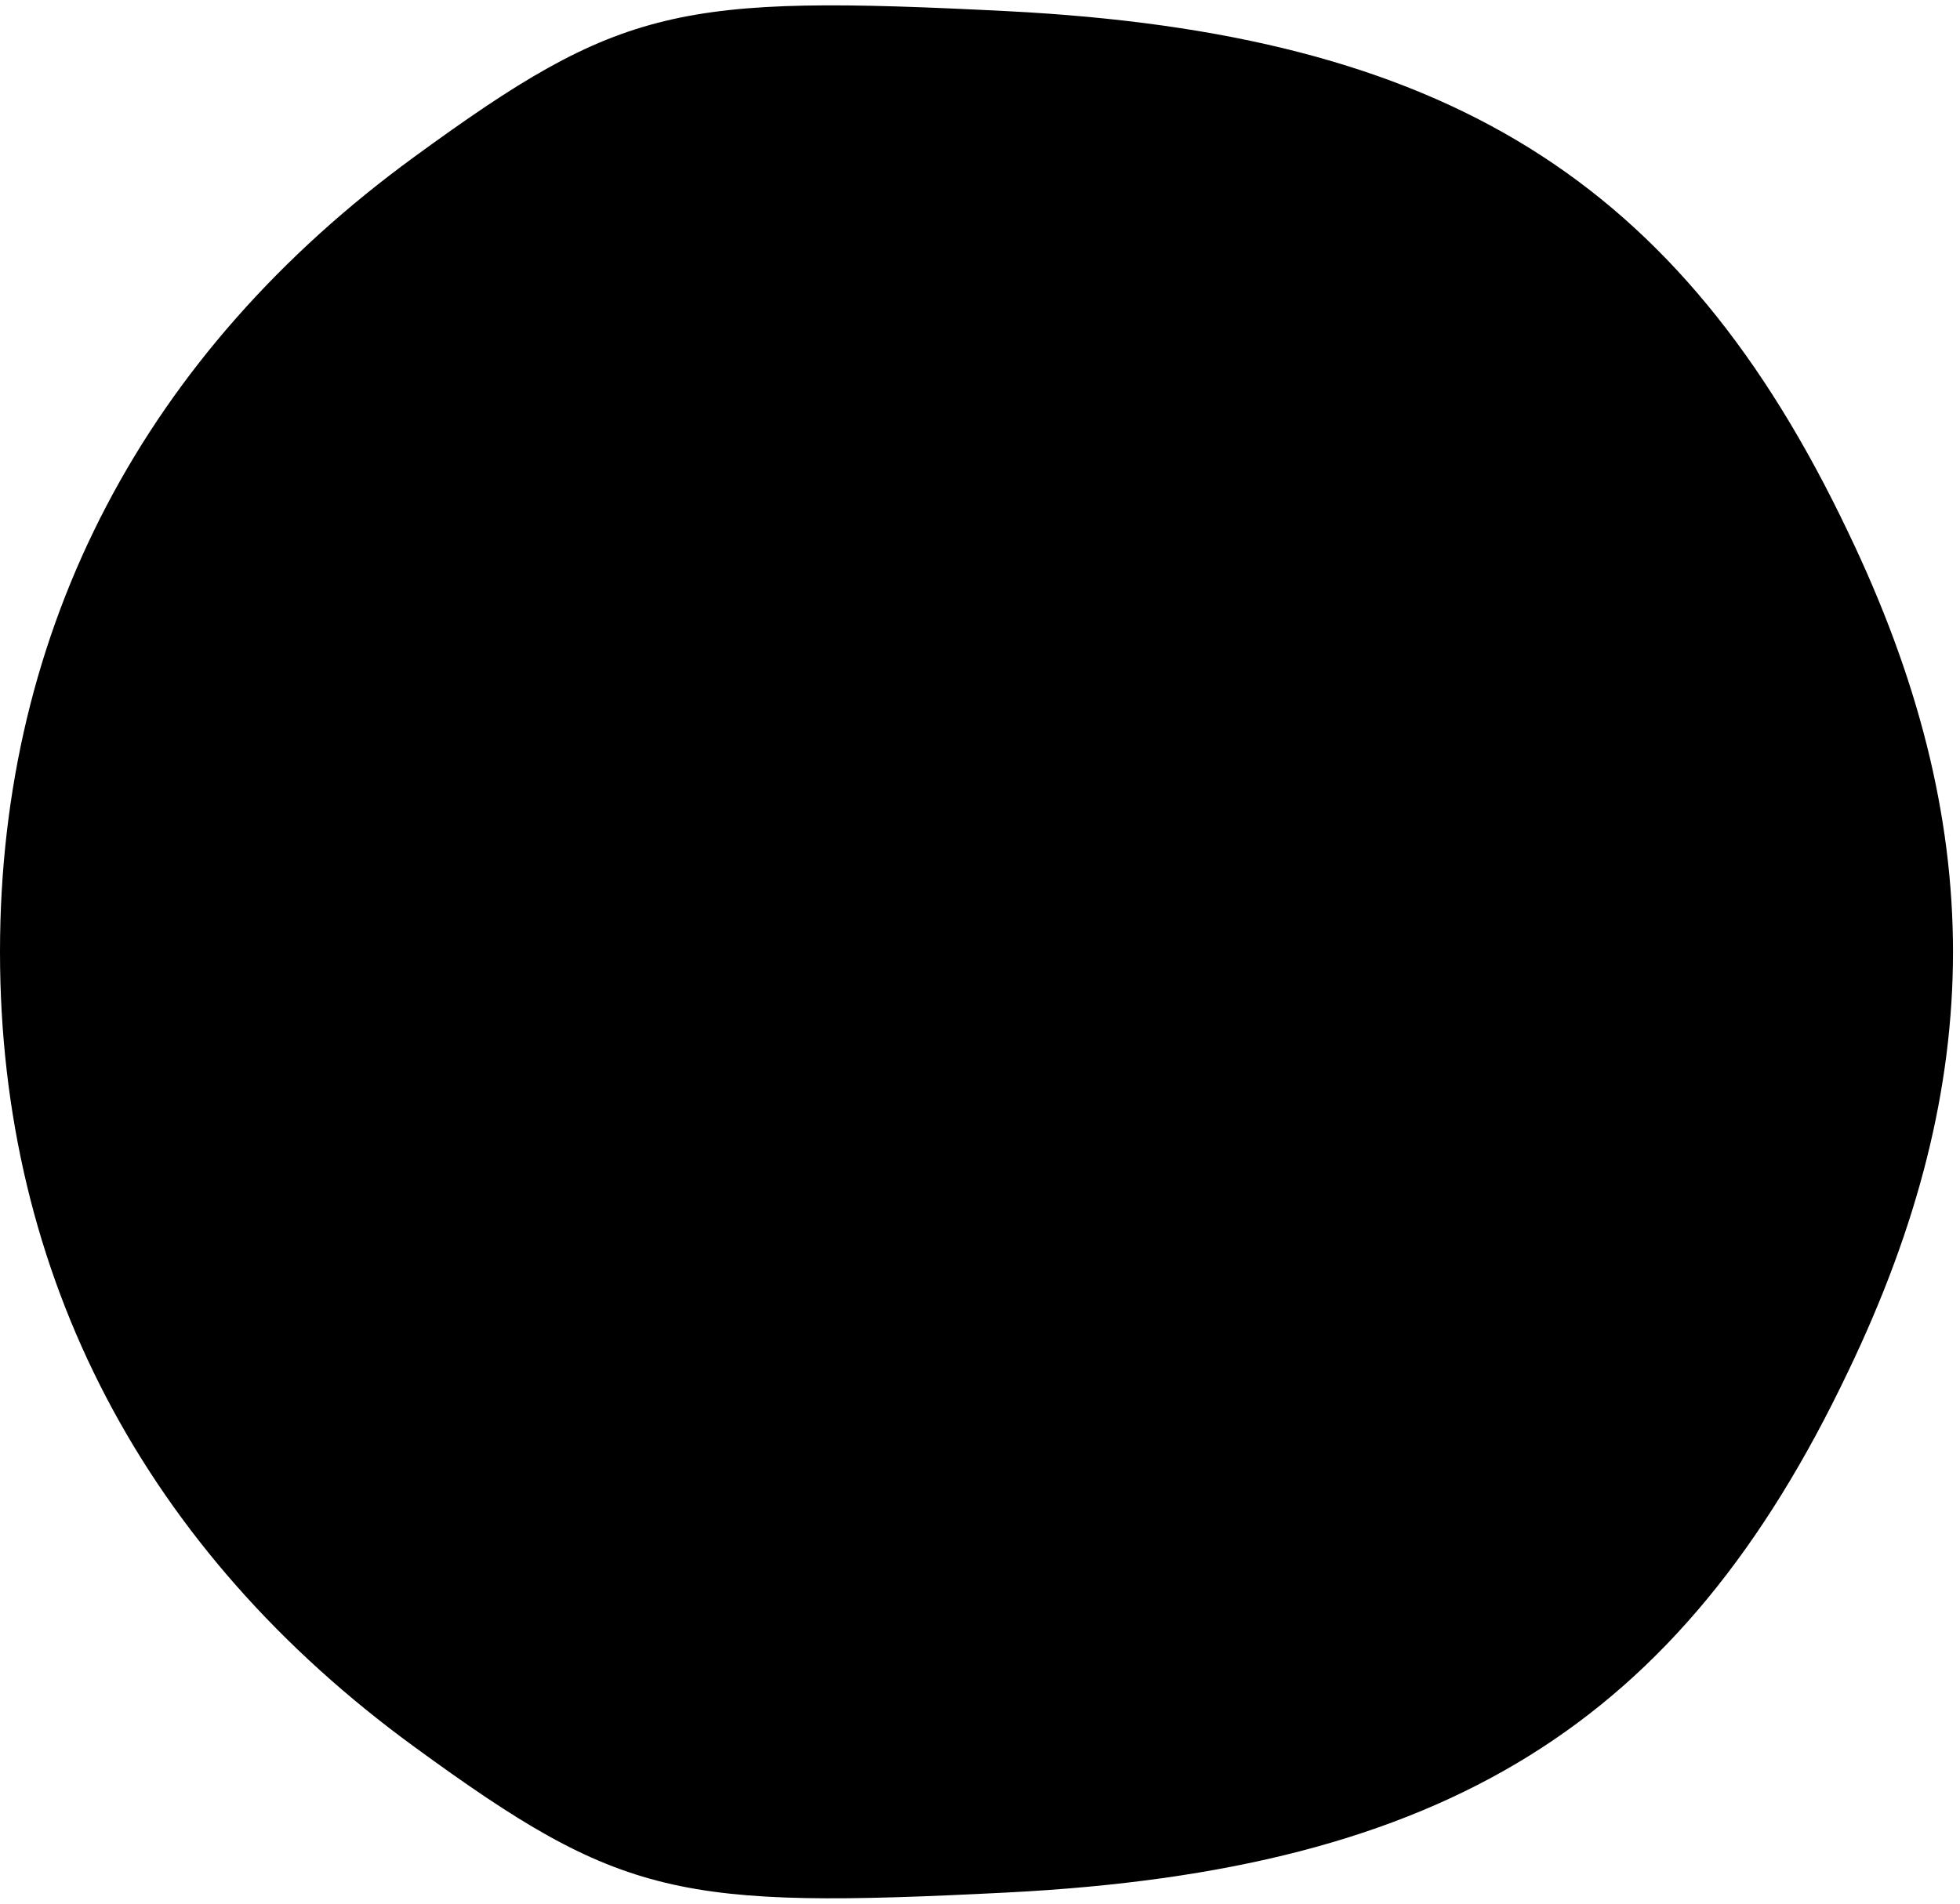 <?xml version="1.0" standalone="no"?>
<!DOCTYPE svg PUBLIC "-//W3C//DTD SVG 20010904//EN"
 "http://www.w3.org/TR/2001/REC-SVG-20010904/DTD/svg10.dtd">
<svg version="1.0" xmlns="http://www.w3.org/2000/svg"
 width="35pt" height="34pt" viewBox="0 0 35 34"
 preserveAspectRatio="xMidYMid meet">
<g transform="translate(0,34) scale(0.1,-0.1)"
fill="#000000" stroke="none">
<path fill="#000000" stroke="none" d="M74 312 c-48 -35 -74 -84 -74 -142 0
-58 26 -107 74 -142 37 -27 47 -29 106 -26 78 4 120 30 150 93 25 52 25 98 0
150 -30 63 -72 89 -150 93 -59 3 -69 1 -106 -26z"/>
</g>
</svg>
